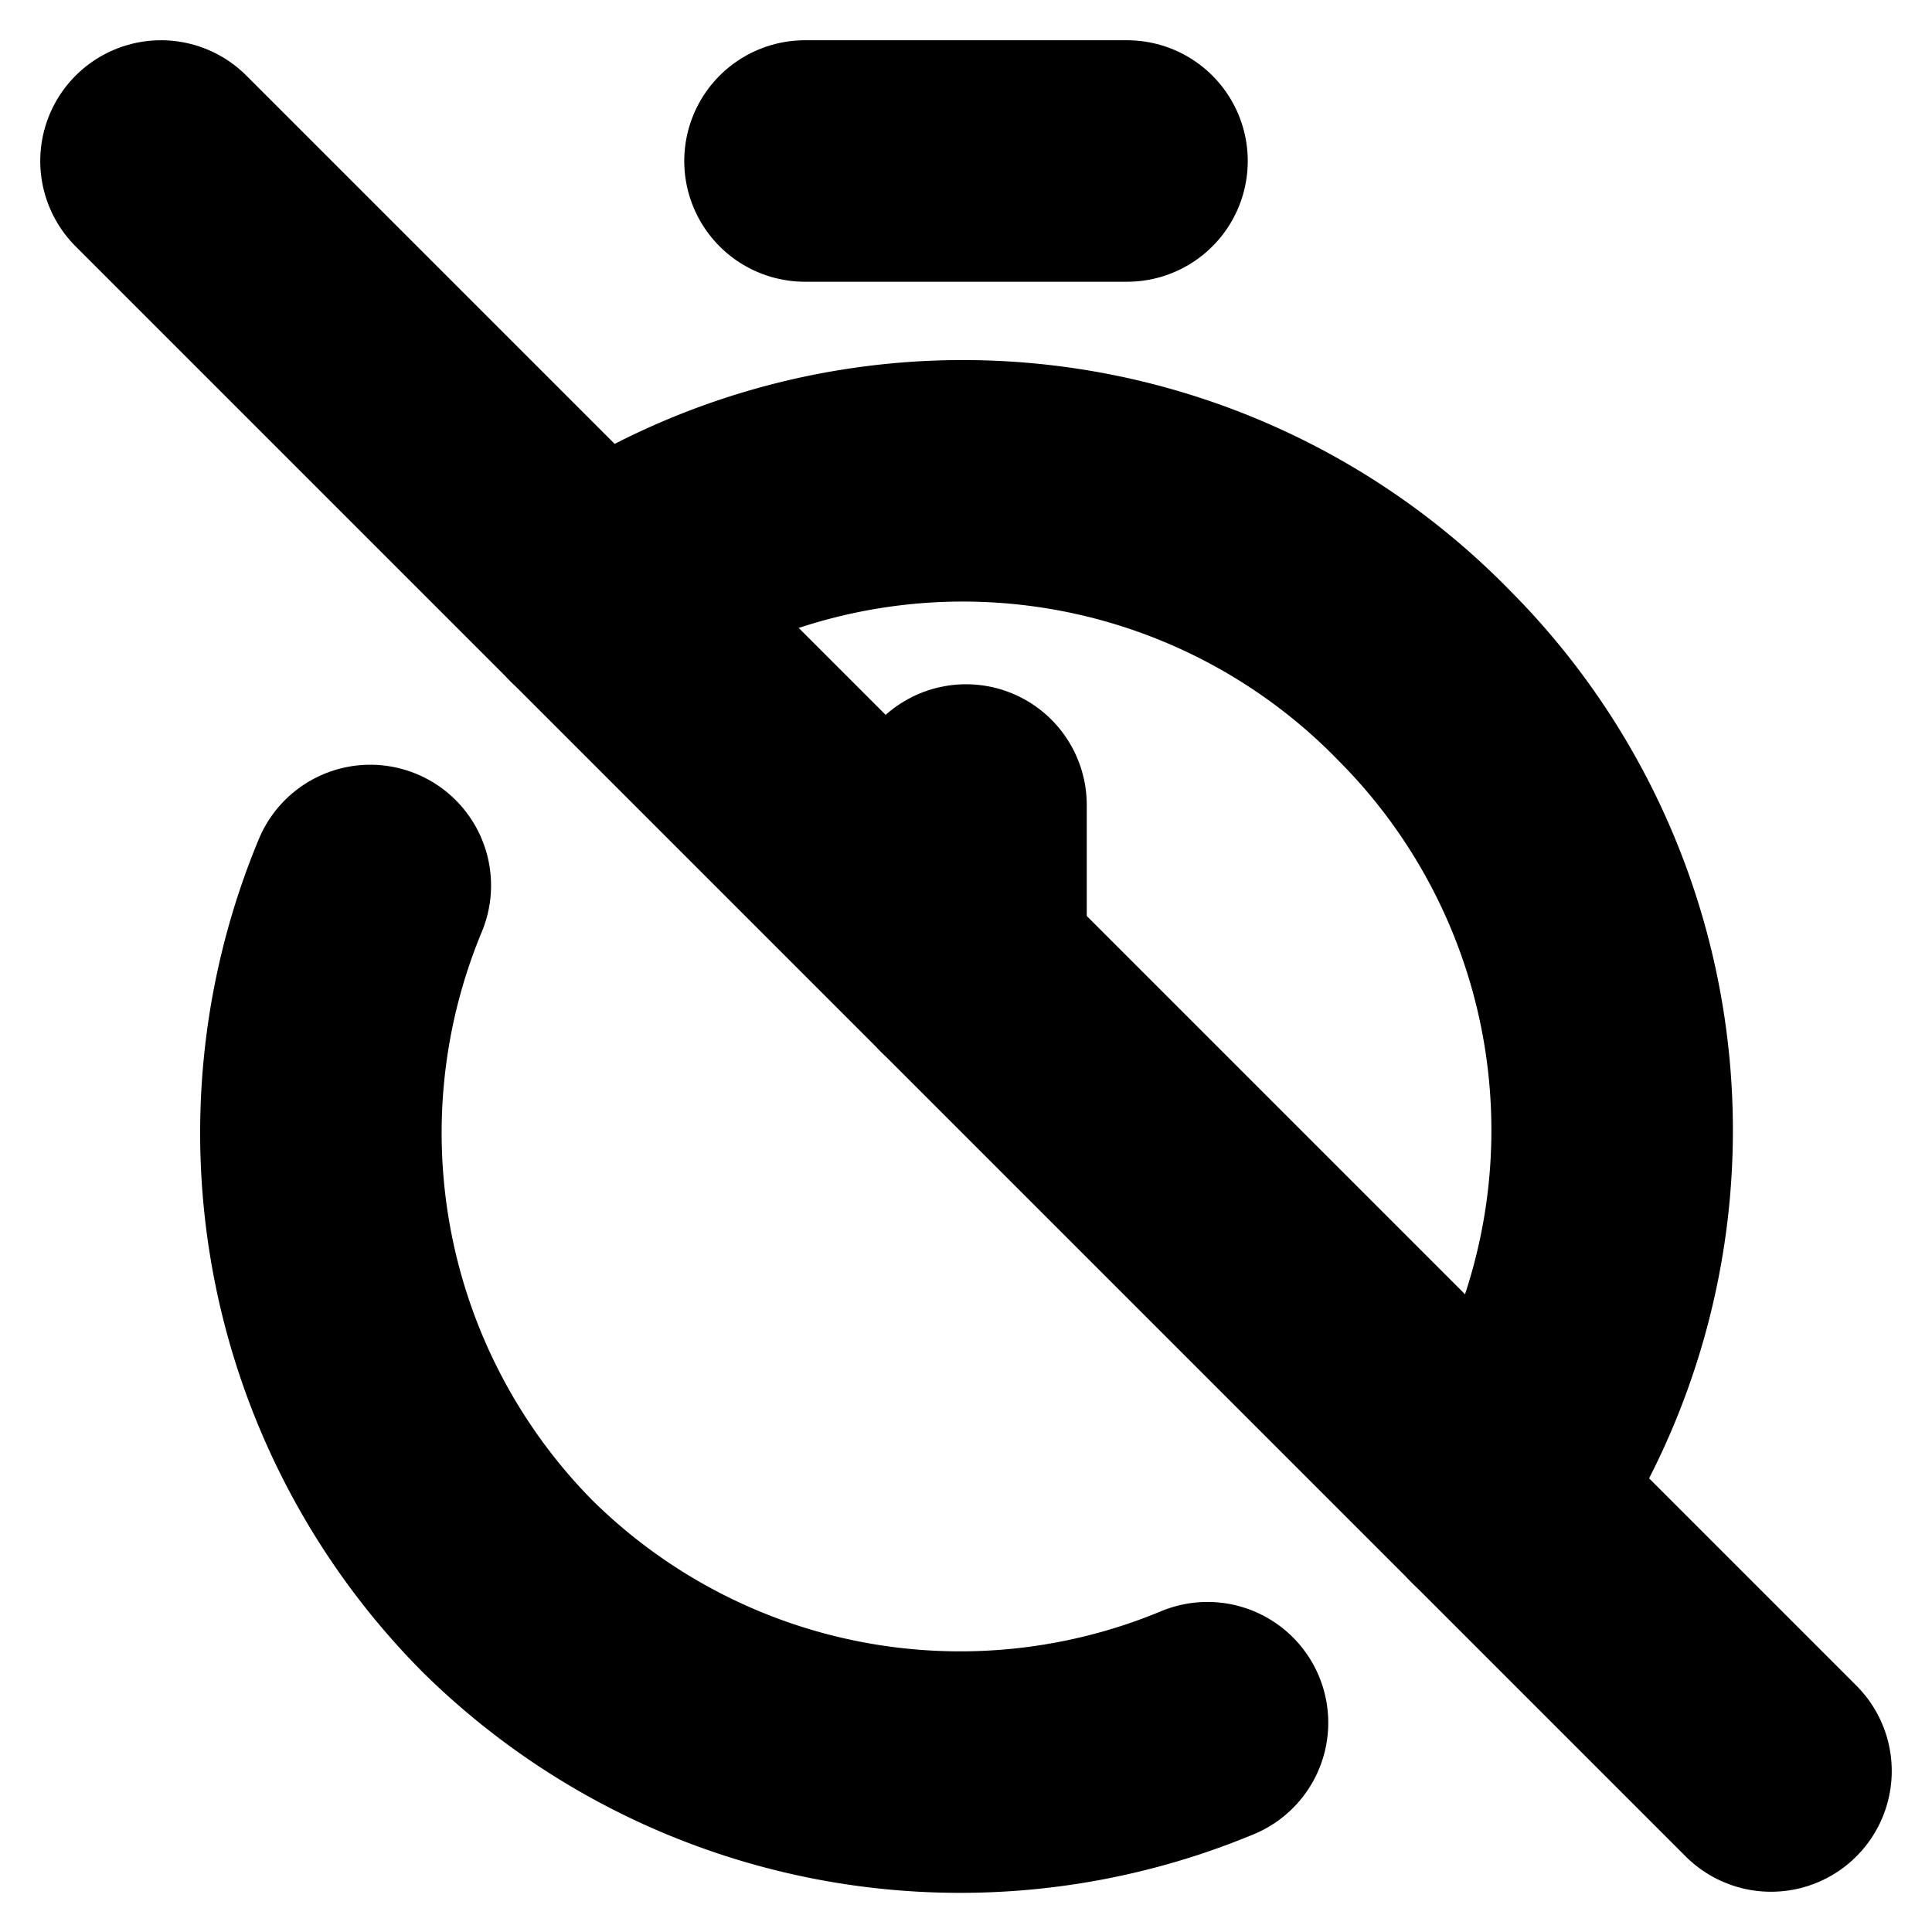 <!-- @license lucide-static v0.394.0 - ISC -->
<svg
    xmlns="http://www.w3.org/2000/svg"
    class="lucide lucide-timer-off"
    width="24"
    height="24"
    viewBox="0 0 24 24"
    fill="none"
    stroke="currentColor"
    stroke-width="3"
    stroke-linecap="round"
    stroke-linejoin="round"
>
    <path d="M10 2h4" />
    <path d="M4.6 11a8 8 0 0 0 1.7 8.7 8 8 0 0 0 8.7 1.7" />
    <path d="M7.4 7.4a8 8 0 0 1 10.3 1 8 8 0 0 1 .9 10.2" />
    <path d="m2 2 20 20" />
    <path d="M12 12v-2" />
</svg>
